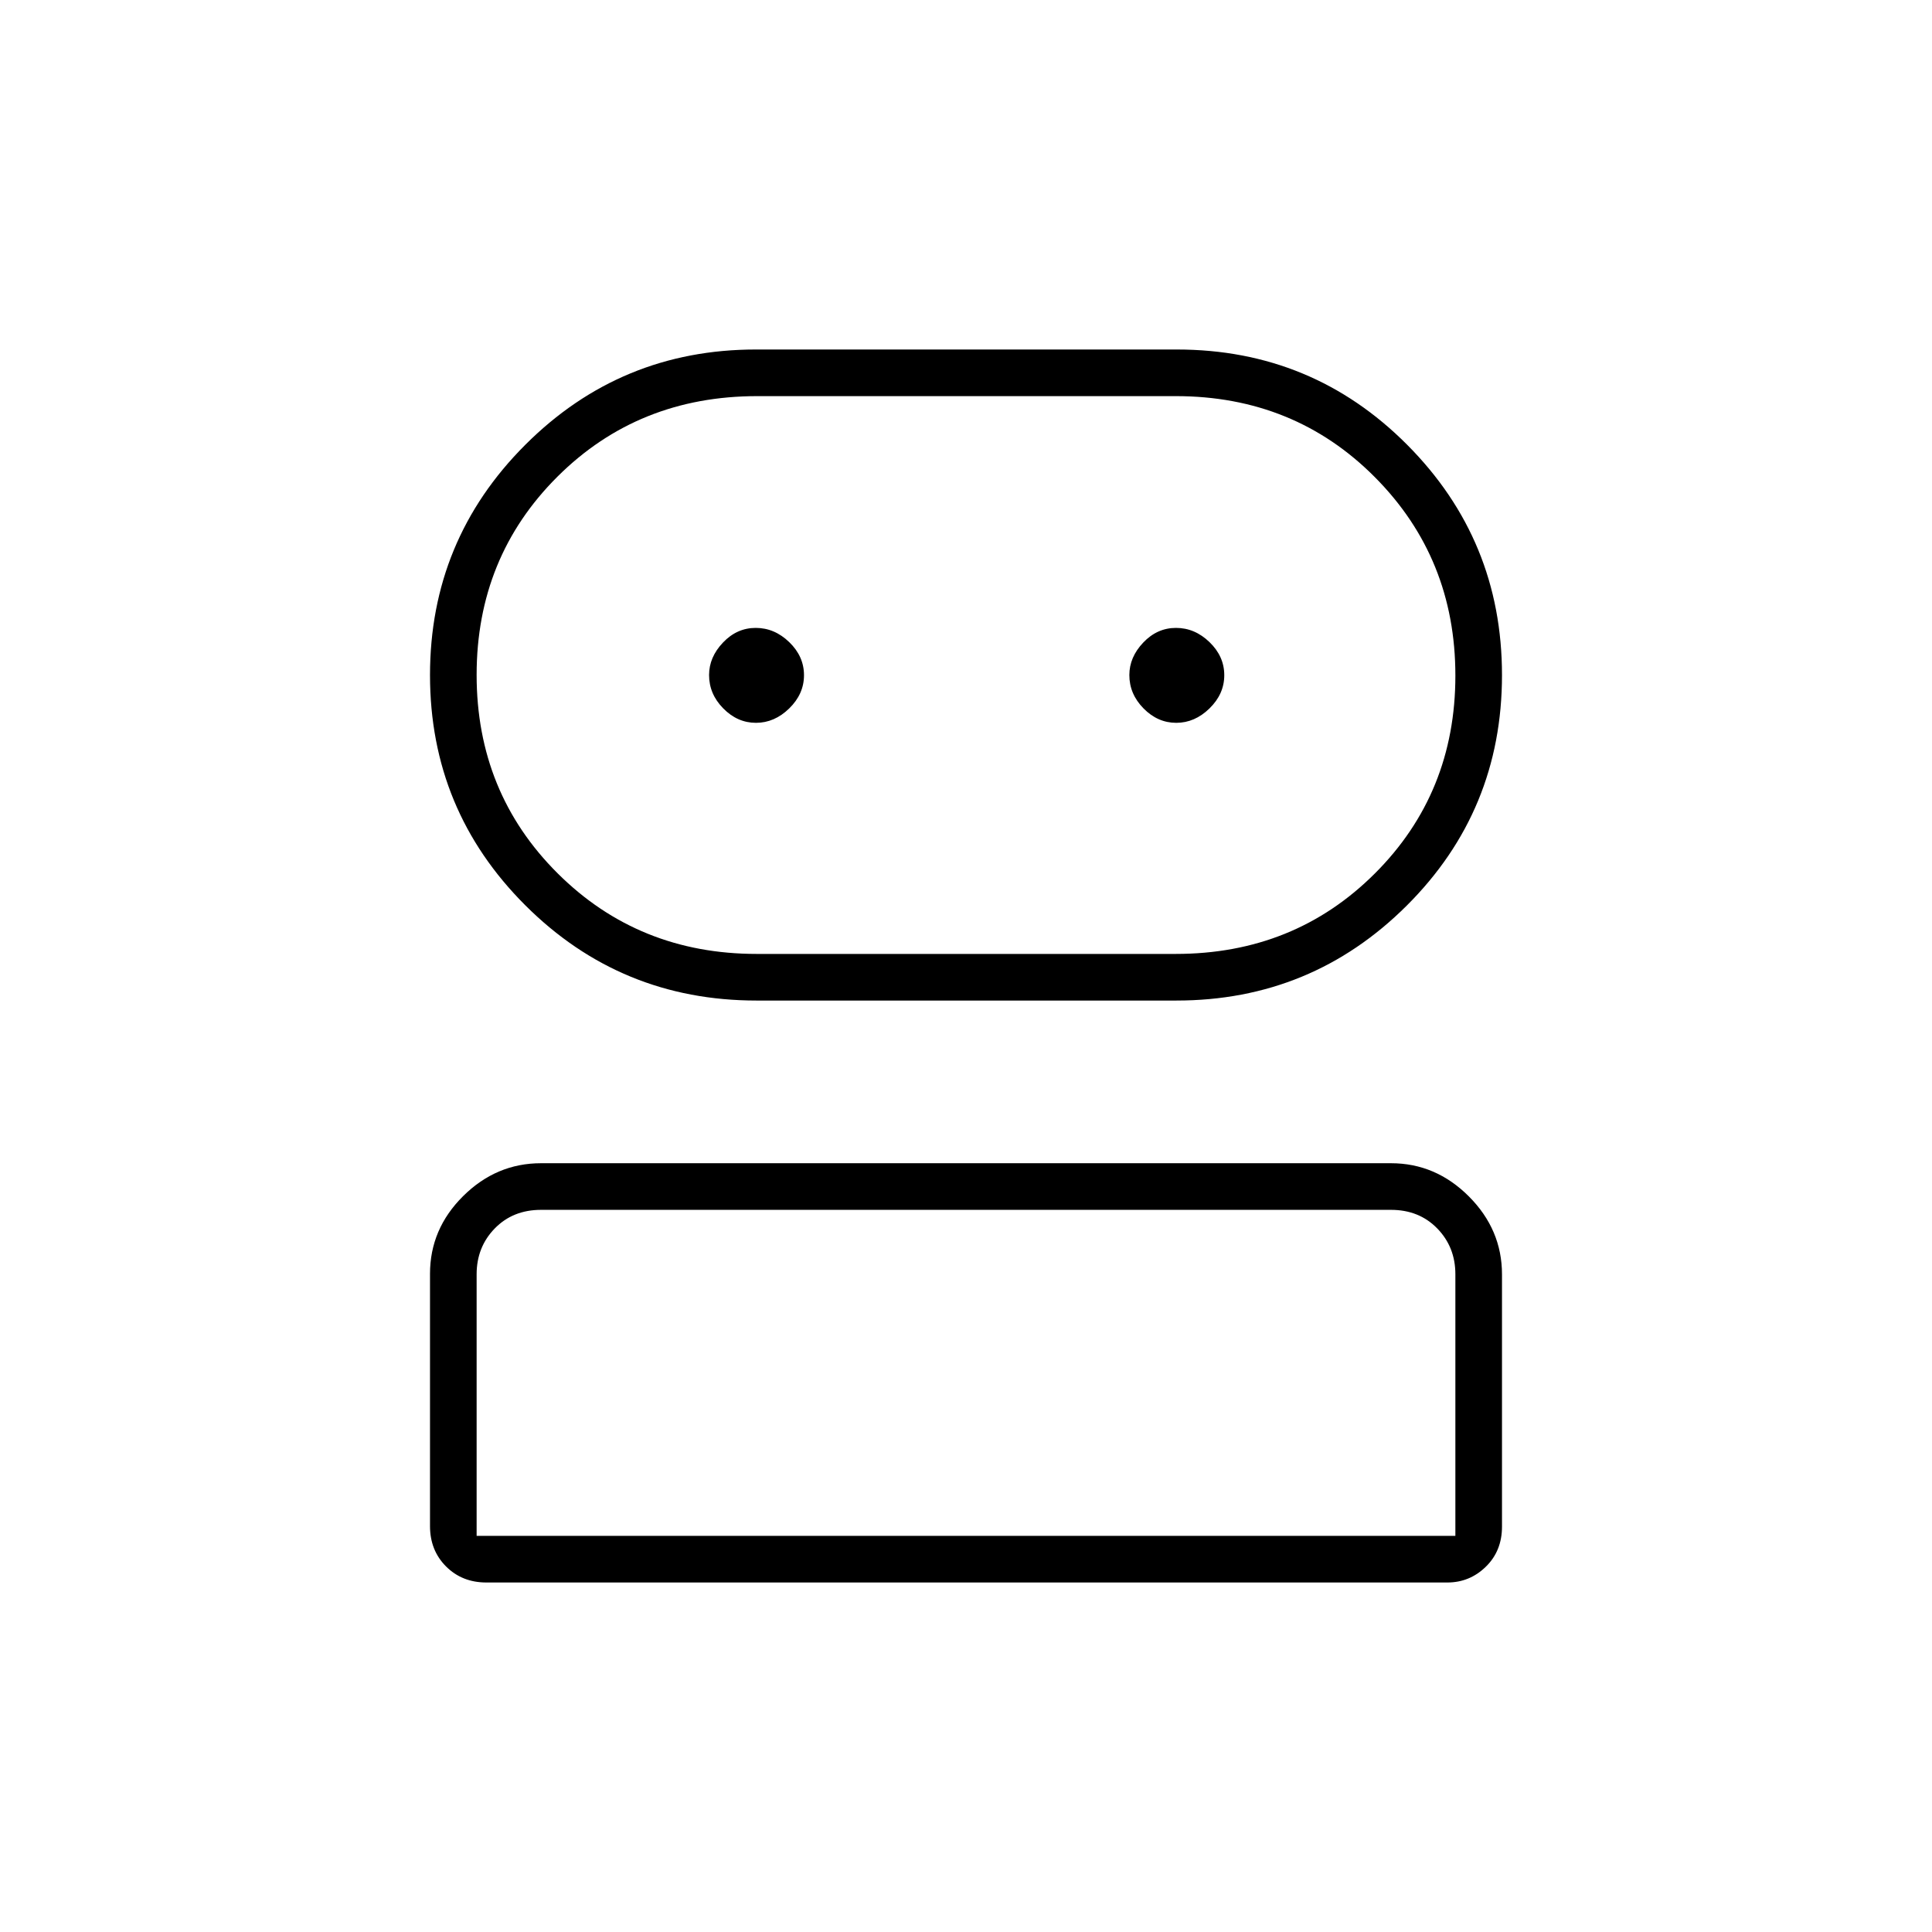 <svg xmlns="http://www.w3.org/2000/svg" height="40" viewBox="0 -960 960 960" width="40"><path d="M241.667-173.667q-12.067 0-20.034-7.979-7.966-7.979-7.966-20.063v-125.339q0-22.275 16.463-38.613Q246.594-382 268.833-382h422.334q22.239 0 38.703 16.486 16.463 16.487 16.463 38.758v125.323q0 12.083-8.029 19.925-8.029 7.841-19.137 7.841h-477.5Zm134.294-289.166q-67.527 0-114.911-47.299-47.383-47.298-47.383-114.406 0-67.107 47.36-114.451 47.361-47.344 114.557-47.344h209.137q67.347 0 114.48 47.326 47.132 47.327 47.132 114.474 0 67.355-47.328 114.527-47.328 47.173-114.477 47.173H375.961Zm-139.128 266h486.334v-130q0-13.5-9-22.75t-23-9.25H268.833q-14 0-23 9.25t-9 22.75v130ZM376-486h208.207q58.918 0 98.939-39.961 40.021-39.961 40.021-98.333 0-58.373-40.021-98.623-40.021-40.25-98.92-40.25H376.297q-59.172 0-99.318 40.03-40.146 40.029-40.146 98.5 0 58.47 40.215 98.554Q317.264-486 376-486Zm-.366-114.833q9.199 0 16.533-7.166 7.333-7.165 7.333-16.5 0-9.334-7.319-16.418Q384.863-648 375.515-648t-16.265 7.276q-6.917 7.275-6.917 16.139 0 9.439 7.052 16.595 7.051 7.157 16.249 7.157Zm208.834 0q9.199 0 16.532-7.166 7.333-7.165 7.333-16.5 0-9.334-7.318-16.418Q593.696-648 584.348-648q-9.348 0-16.265 7.276-6.916 7.275-6.916 16.139 0 9.439 7.051 16.595 7.051 7.157 16.25 7.157ZM480-196.833Zm0-428Z"/></svg>